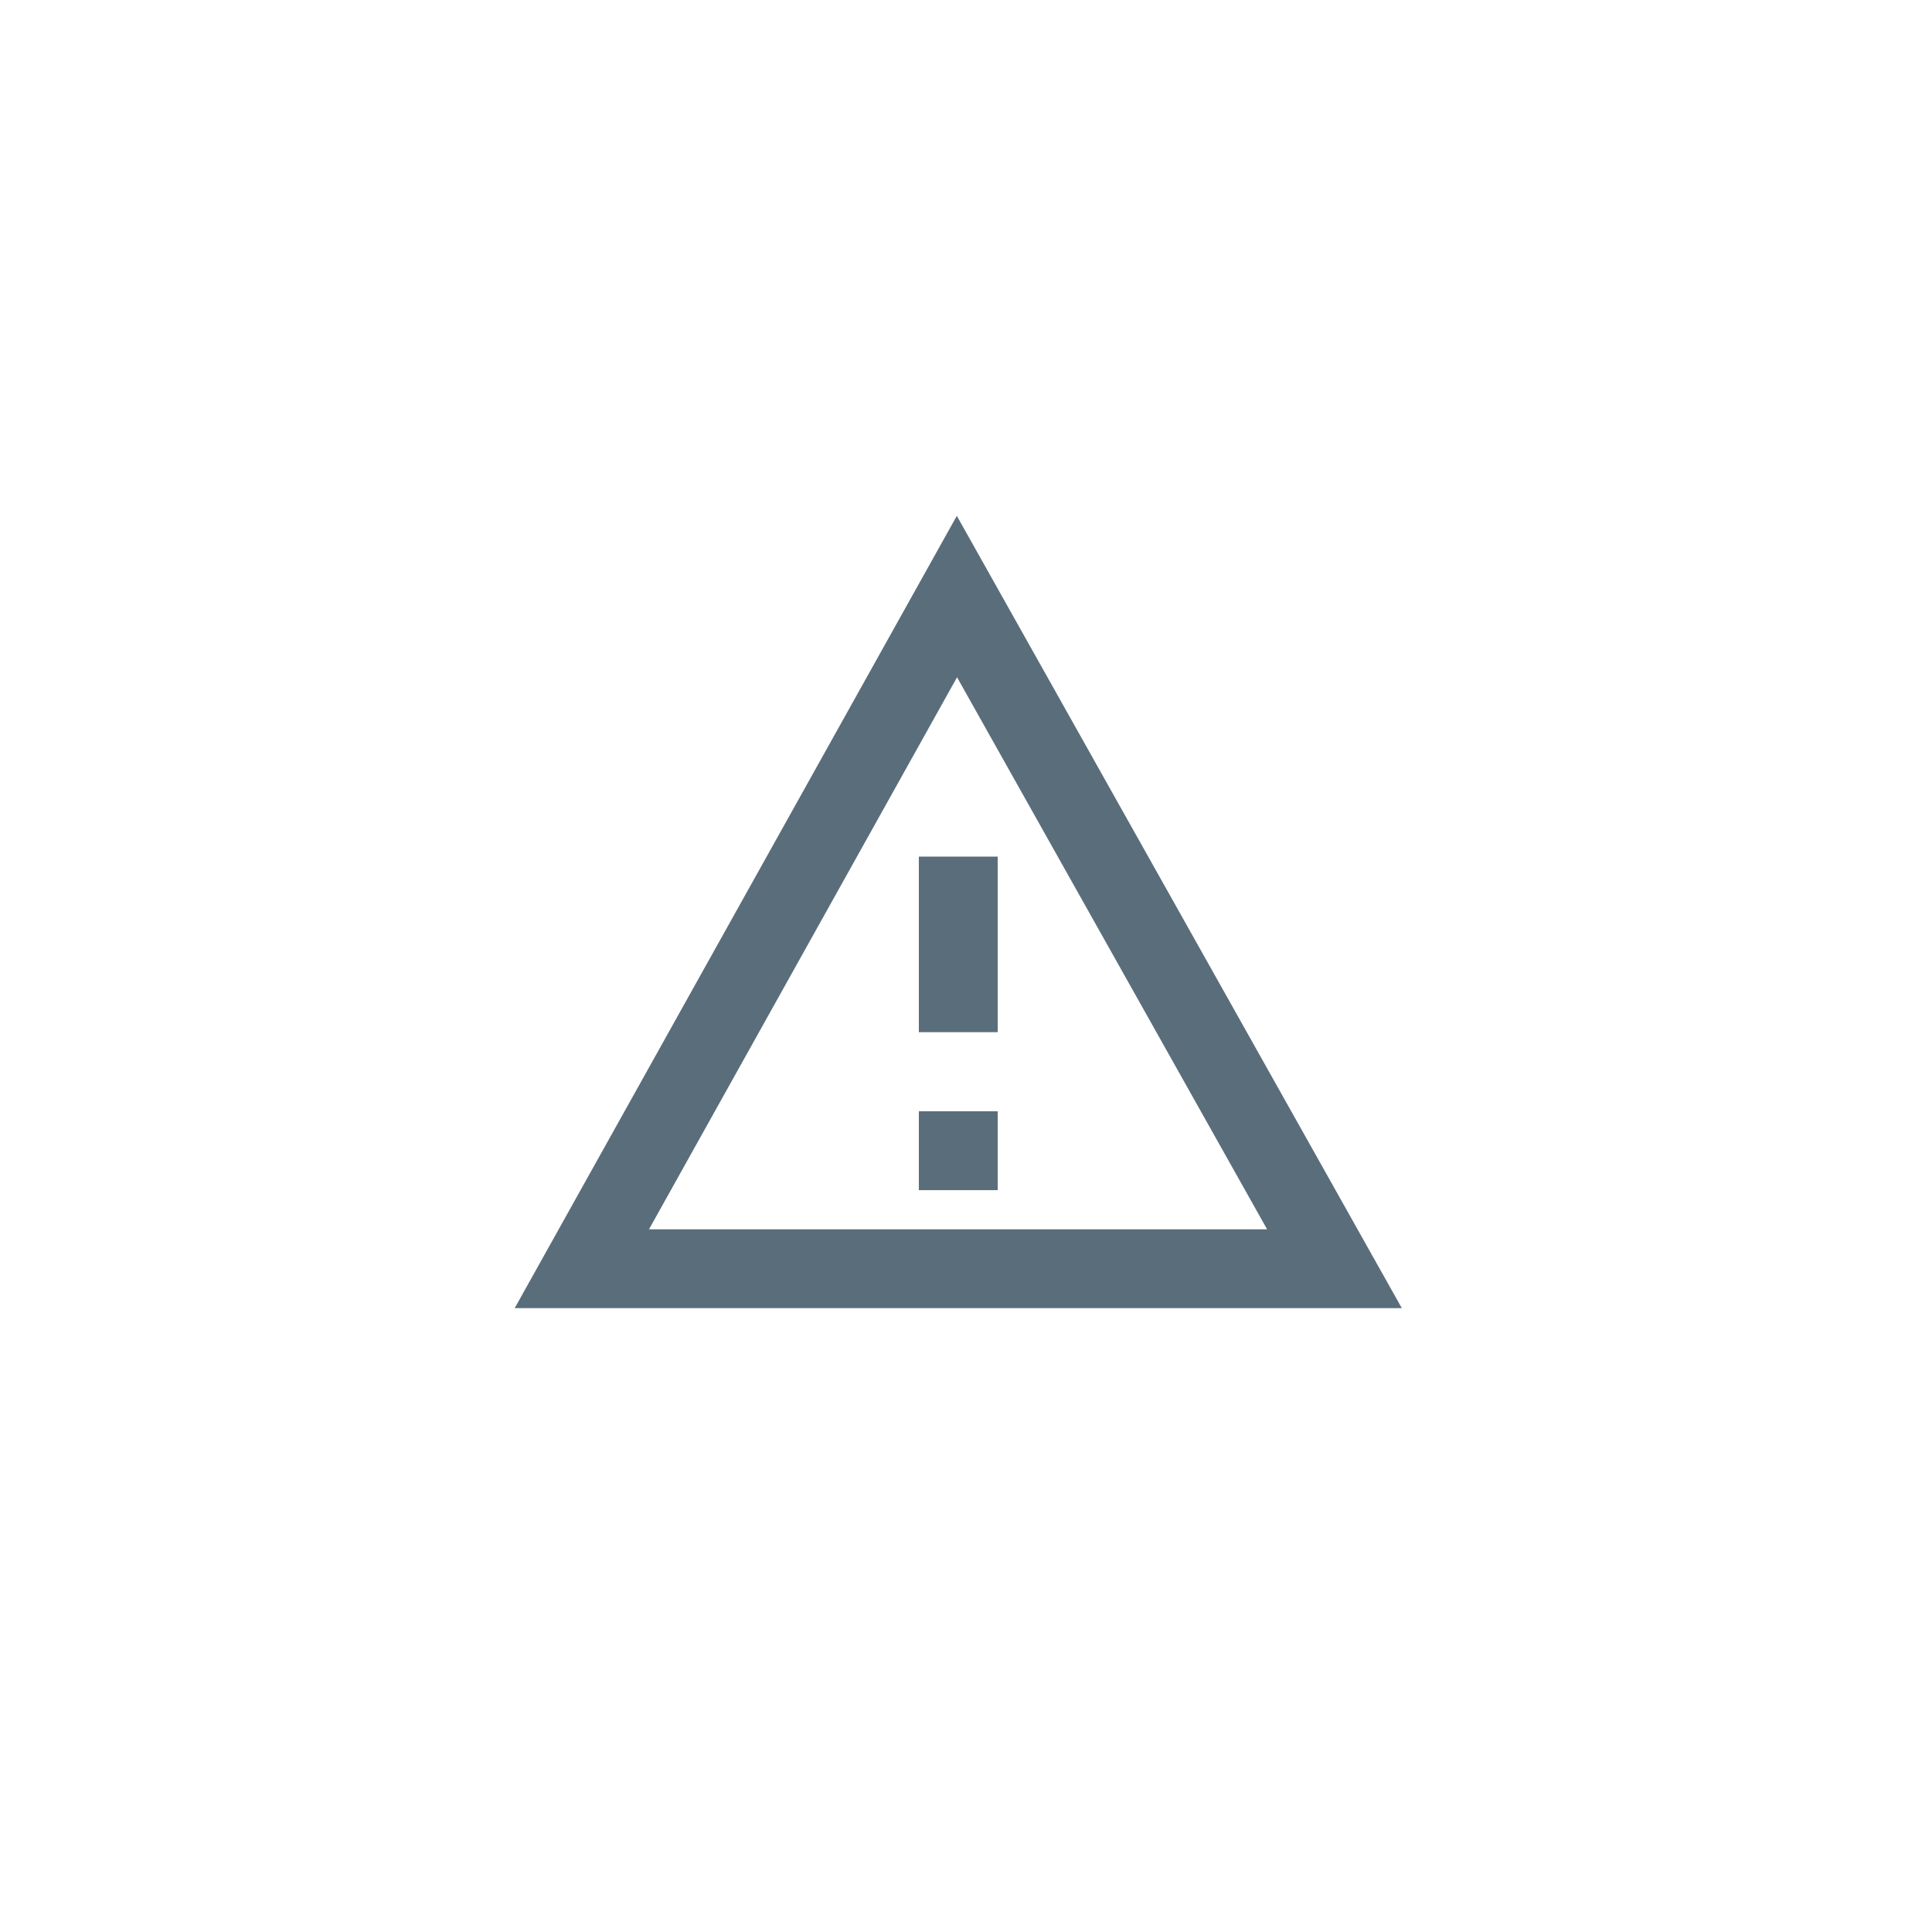 <svg width="49" height="49" viewBox="0 0 49 49" fill="none" xmlns="http://www.w3.org/2000/svg">
<g clip-path="url(#clip0)">
<path d="M24.27 15.13L33.845 32.178H14.757L24.27 15.13Z" stroke="#5A6D7B" stroke-width="2"/>
<rect x="23.304" y="28.185" width="2" height="2" fill="#5A6D7B"/>
<rect x="23.304" y="21.726" width="2" height="4.452" fill="#5A6D7B"/>
</g>
<defs>
<clipPath id="clip0">
<rect width="48" height="48" fill="white" transform="translate(0.303 0.178)"/>
</clipPath>
</defs>
</svg>
